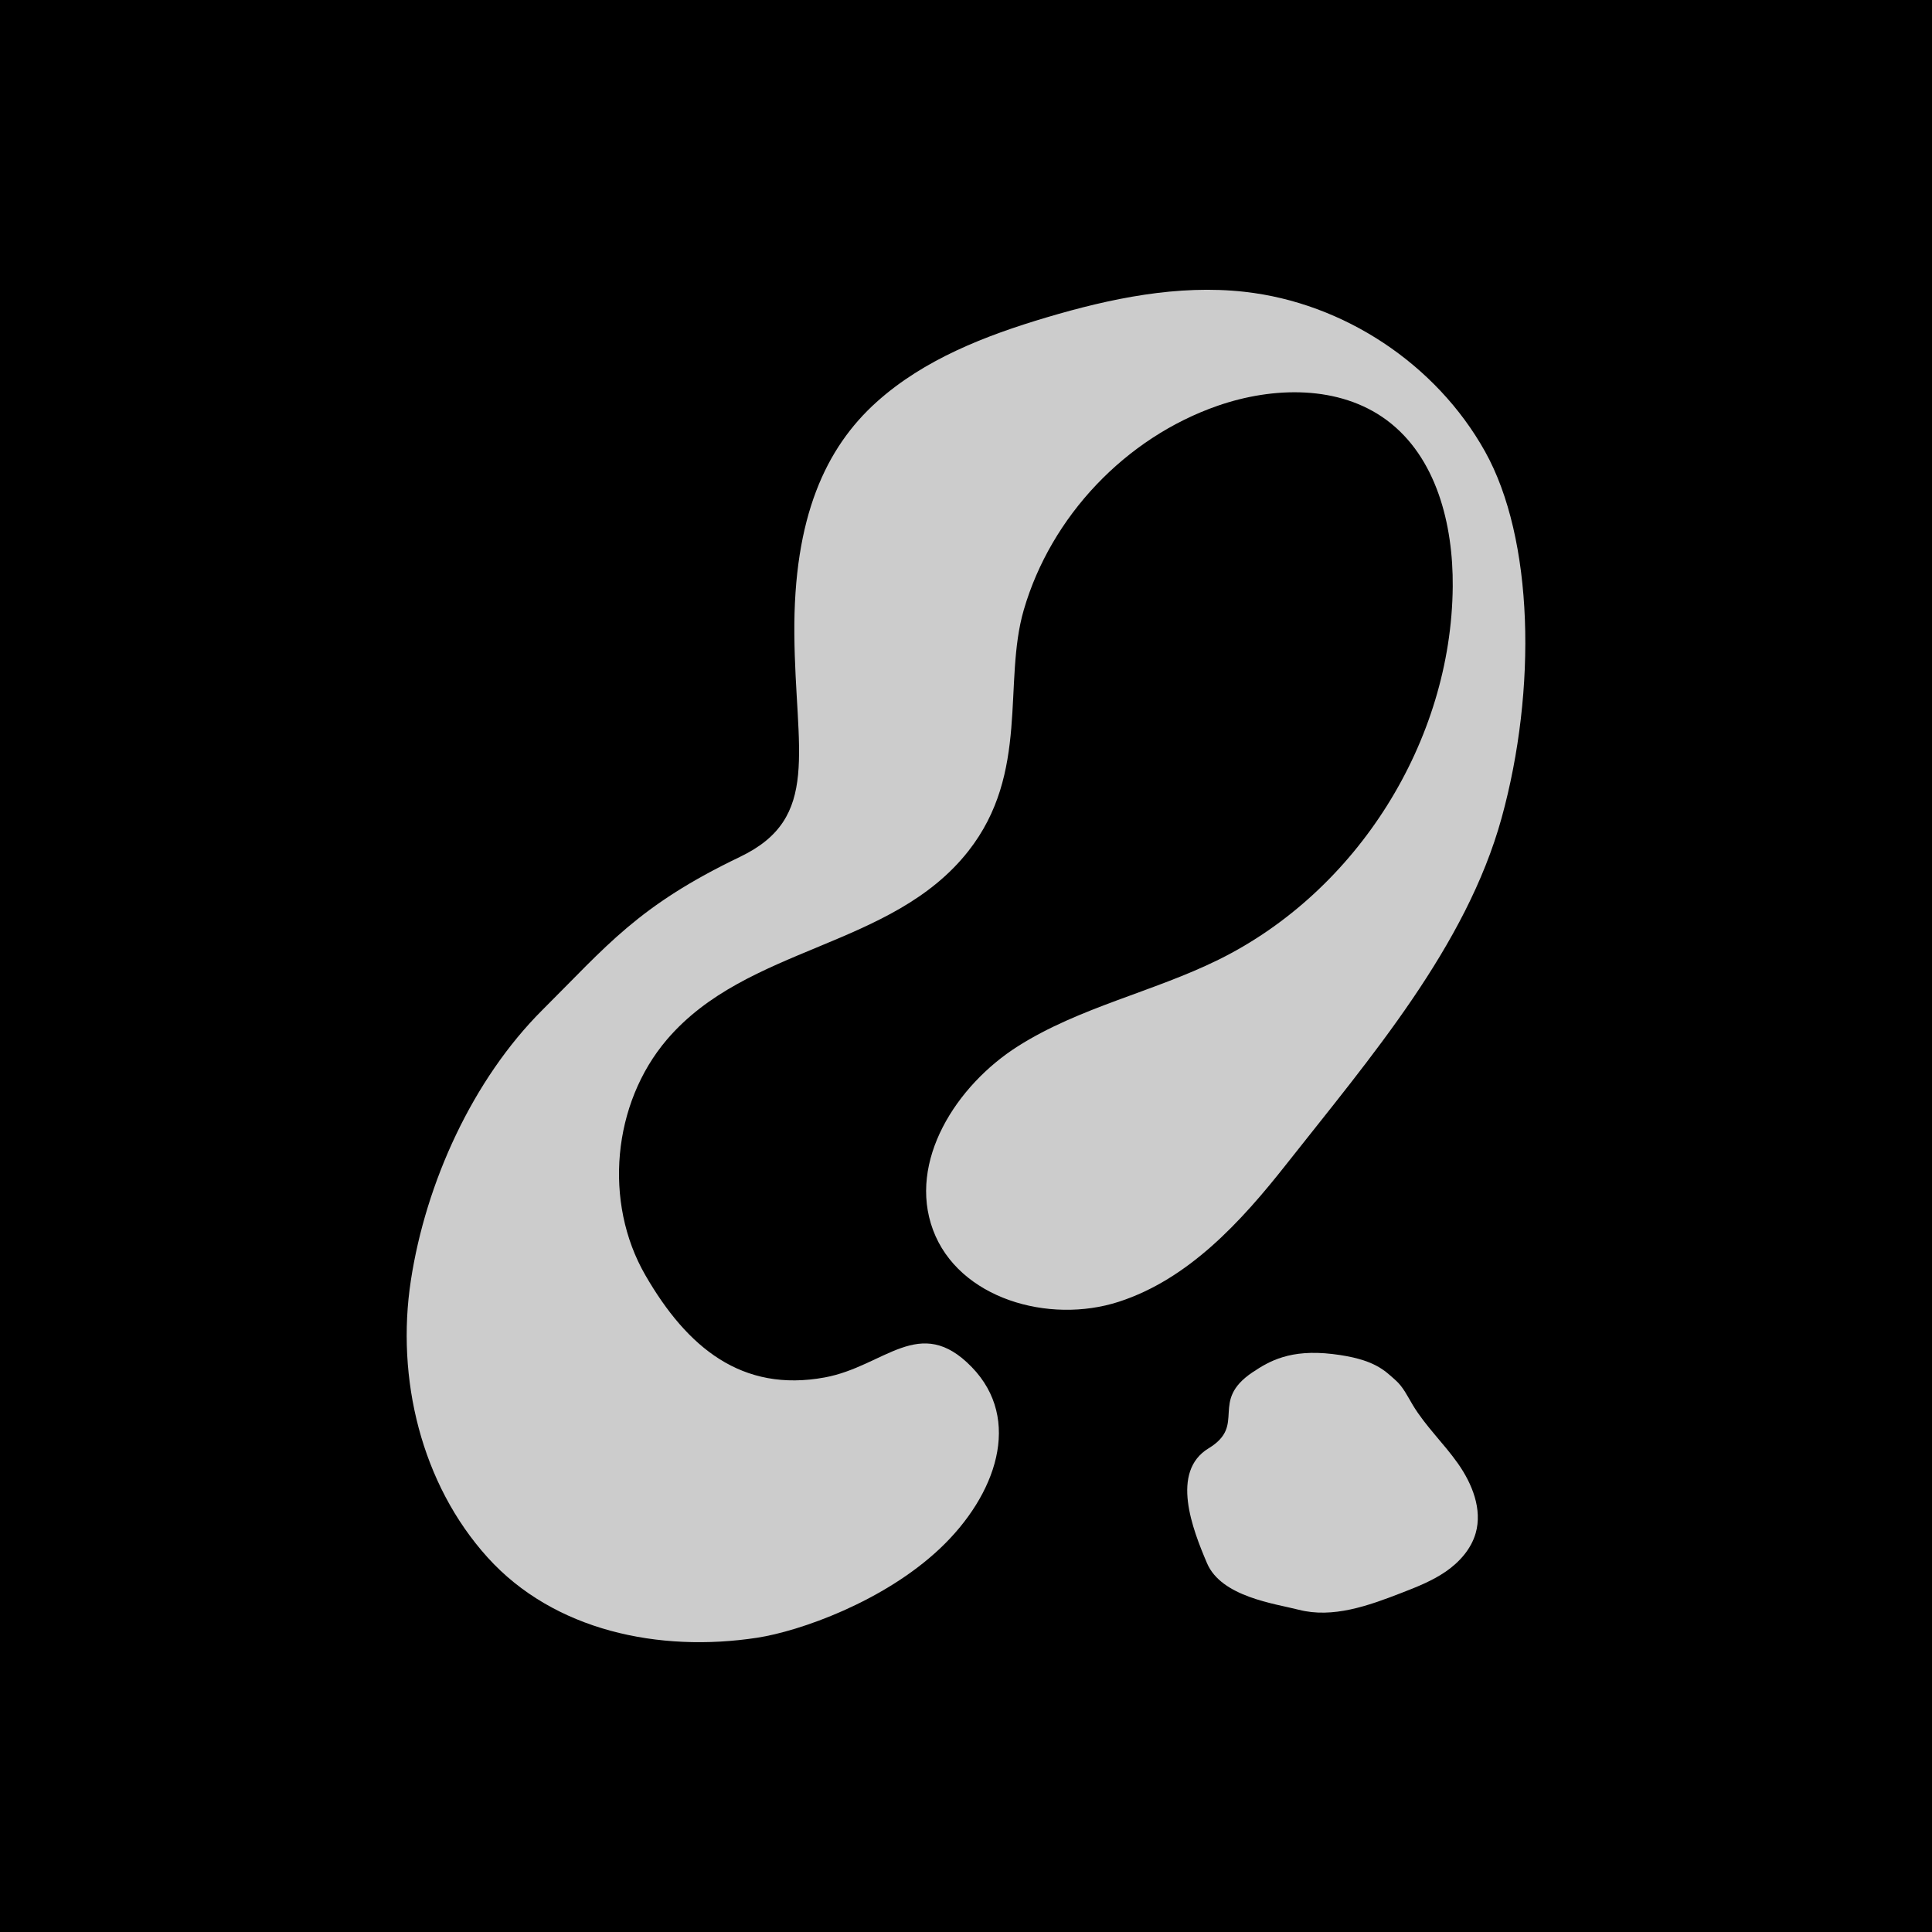 <?xml version="1.0" encoding="UTF-8"?><svg id="Layer_1" xmlns="http://www.w3.org/2000/svg" viewBox="0 0 1000 1000"><defs><style>.cls-1,.cls-2{stroke-width:0px;}.cls-2{fill:#ccc;}</style></defs><rect class="cls-1" width="1000" height="1000"/><path class="cls-2" d="M383.11,443.48c-52.92,25.32-69.1,46.18-102.15,79.06-36.32,36.14-60.57,89.62-68.31,140.27-7.74,50.65,5.38,105.3,39.73,143.32,34.34,38.02,88.87,49.31,139.52,41.56,21.99-3.37,65.46-18.64,94.65-46.21s42.71-66.79,16.43-93.88c-26.95-27.79-45.06-.34-76.11,5.36-42.77,7.85-71.14-15.3-92.87-52.98-21.72-37.67-17.03-88.8,11.19-121.89,41.63-48.8,116.37-47.14,156.02-97.56,31.92-40.6,17.76-87.21,28.69-124.83,14.08-48.44,52.65-89.07,100.29-105.65,28.78-10.01,63.02-10.75,87.51,7.37,25.81,19.1,34.5,54.08,34.23,86.18-.69,79.97-49.42,157.67-121.13,193.09-33.88,16.74-72.02,24.61-103.94,44.85-31.92,20.24-57.1,59.62-43.94,95.05,13.22,35.6,60.02,48.92,96.14,37.21,36.12-11.72,63.24-41.36,86.74-71.18,43.64-55.37,93.07-112.71,111.43-179.25,18.35-66.54,16.64-144.57-8.61-189.73-25.24-45.16-73.09-76.9-124.51-82.61-34.5-3.83-69.3,3.42-102.58,13.31-31.56,9.39-63.19,21.66-87.7,43.65-26.43,23.7-43.16,59.72-42.68,120.25.48,60.53,14,95.11-28.06,115.23Z"/><path class="cls-2" d="M648.4,710.23c-22.69,15.23-2.83,27.26-22.81,39.4-19.98,12.14-8.31,41.96-.85,59.46,7.45,17.5,35.22,20.96,47.49,24.12,17.61,4.53,35.97-2.06,52.92-8.63,8.01-3.1,16.09-6.27,23.17-11.13,7.07-4.87,13.15-11.67,15.5-19.93,3.49-12.3-1.79-25.48-9.14-35.94-7.35-10.46-16.83-19.38-23.42-30.33-2.71-4.51-5.01-9.43-8.97-12.9-5.51-4.82-10.7-10.92-32.57-13.51s-32.75,3.65-41.31,9.4Z"/></svg>
